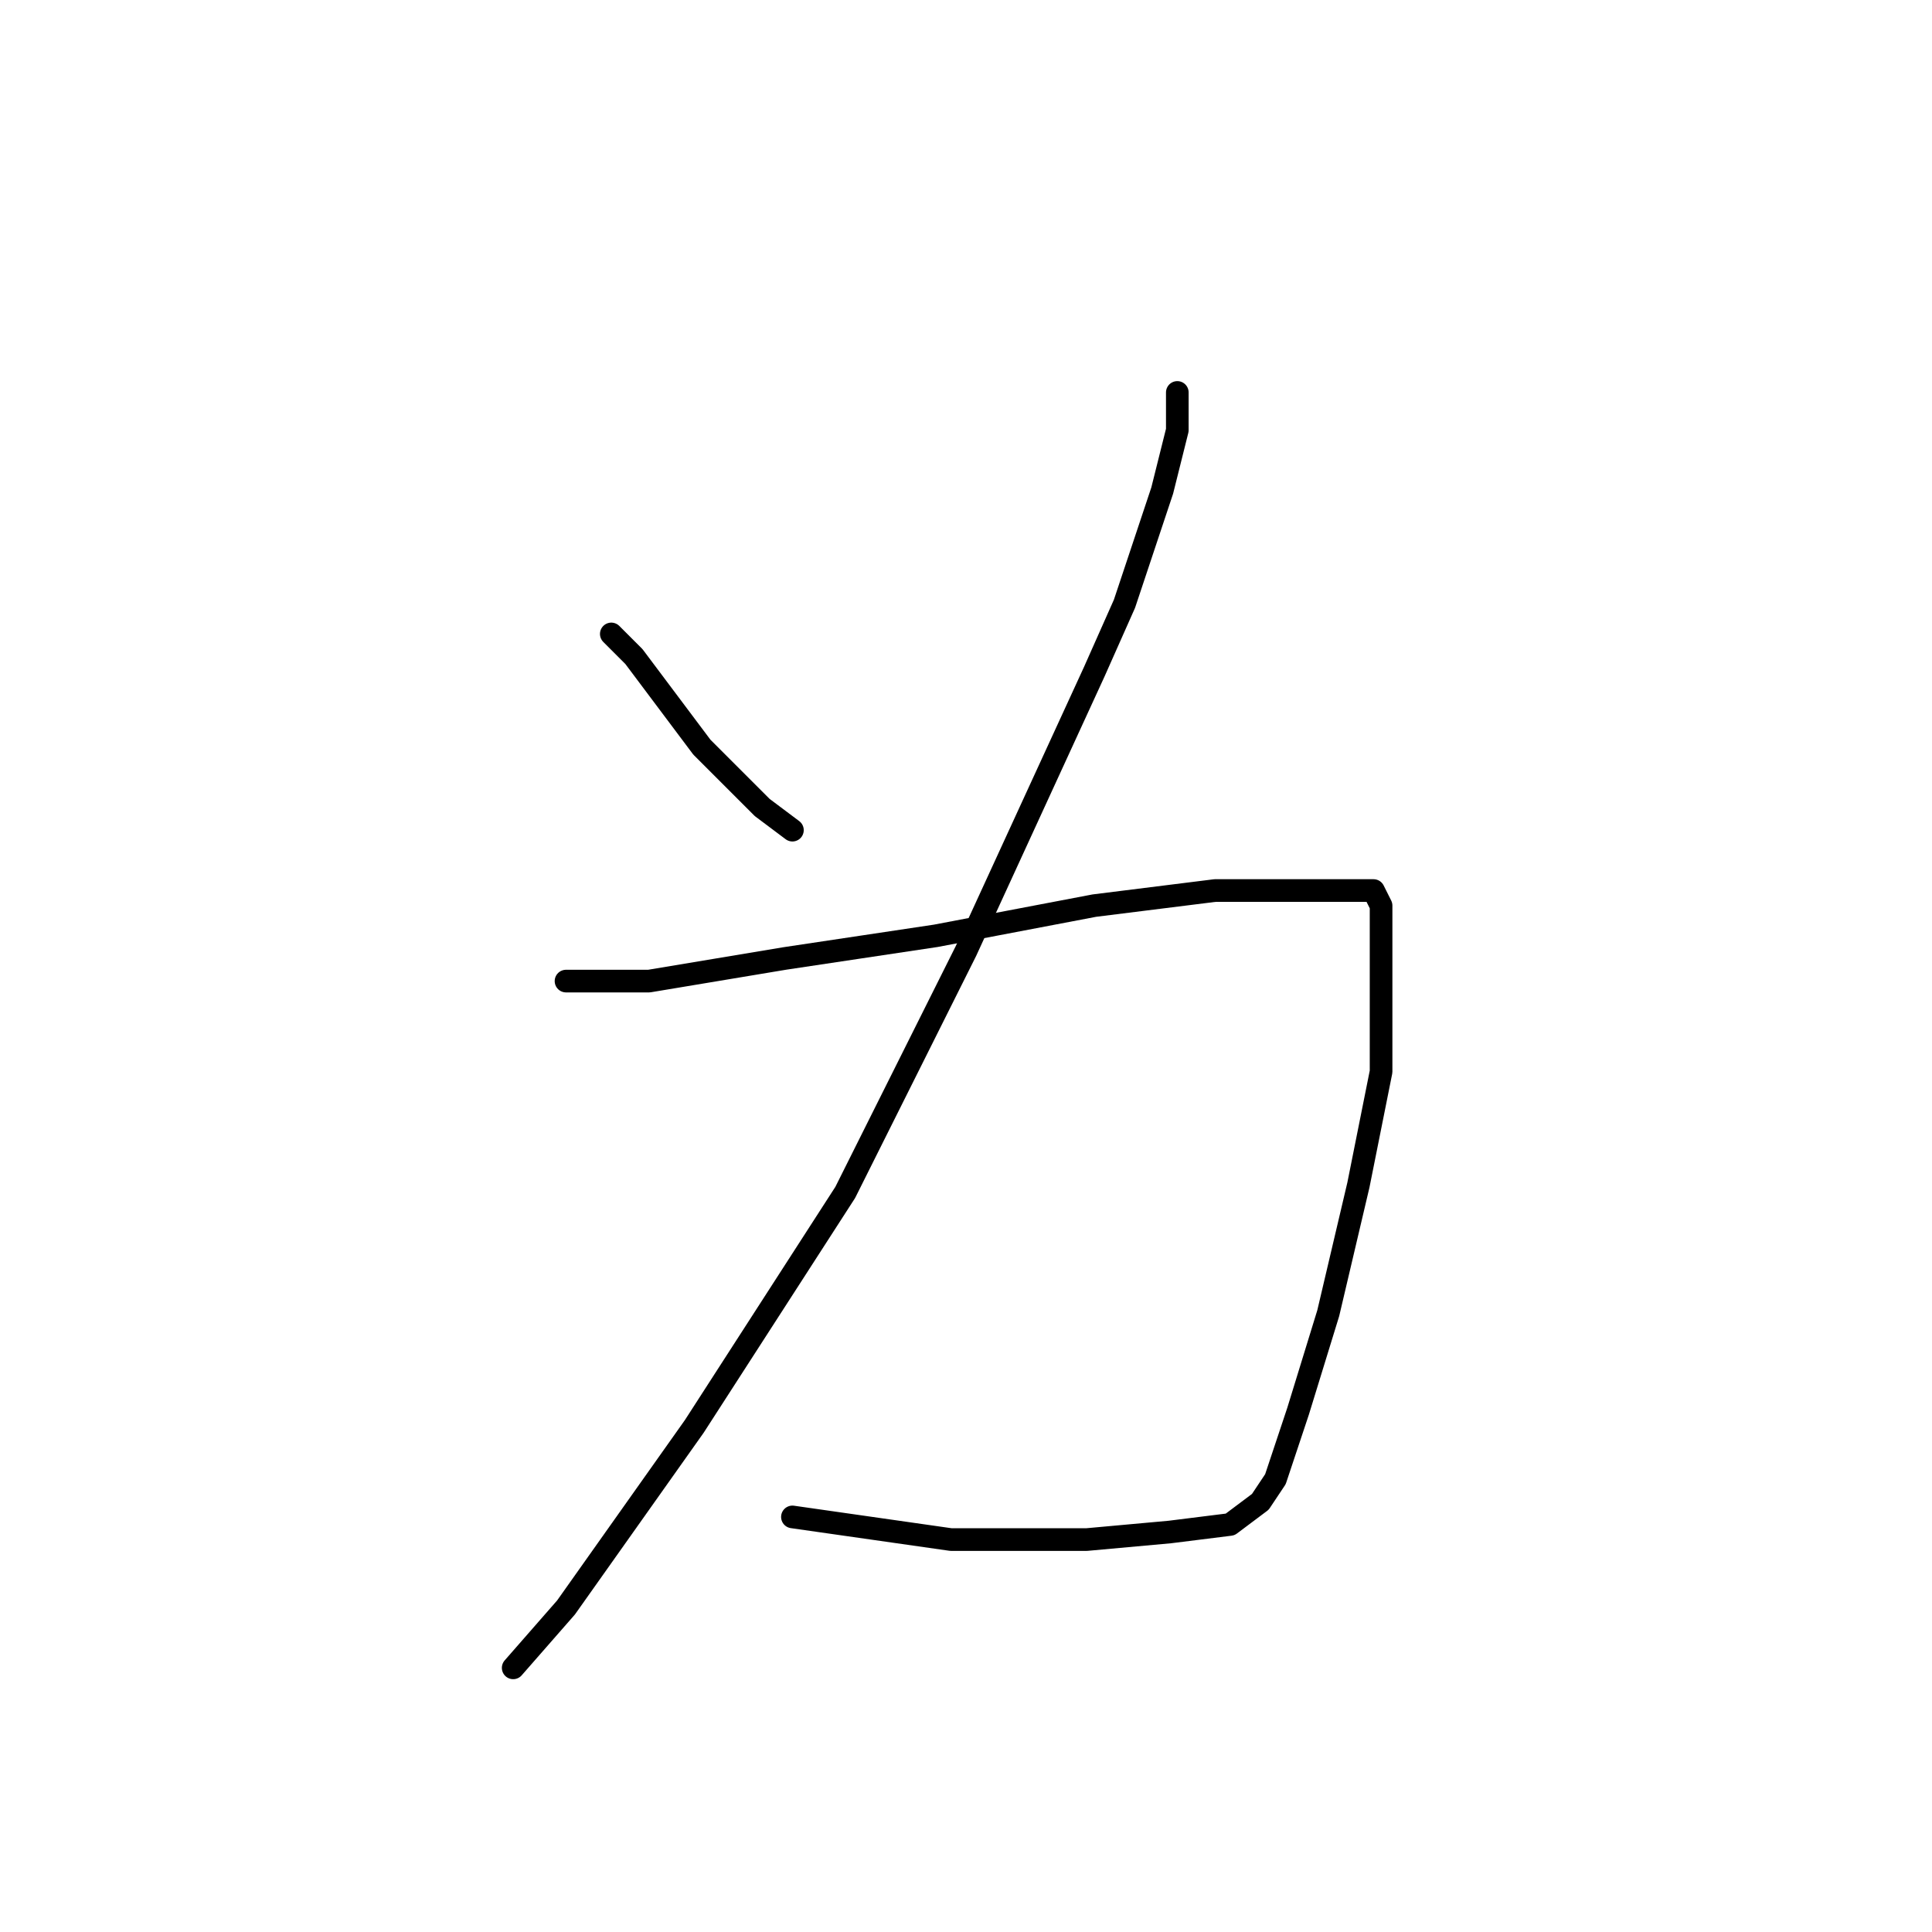 <?xml version="1.0" standalone="no"?>
    <svg width="256" height="256" xmlns="http://www.w3.org/2000/svg" version="1.1">
    <polyline stroke="black" stroke-width="3" stroke-linecap="round" fill="transparent" stroke-linejoin="round" points="81 84 84 87 93 99 101 107 105 110 105 110 " />
        <polyline stroke="black" stroke-width="3" stroke-linecap="round" fill="transparent" stroke-linejoin="round" points="156 52 156 57 154 65 149 80 145 89 128 126 112 158 92 189 75 213 68 221 68 221 " />
        <polyline stroke="black" stroke-width="3" stroke-linecap="round" fill="transparent" stroke-linejoin="round" points="75 130 86 130 104 127 124 124 145 120 161 118 172 118 179 118 182 118 183 120 183 128 183 142 180 157 176 174 172 187 169 196 167 199 163 202 155 203 144 204 126 204 105 201 105 201 " />
        </svg>
